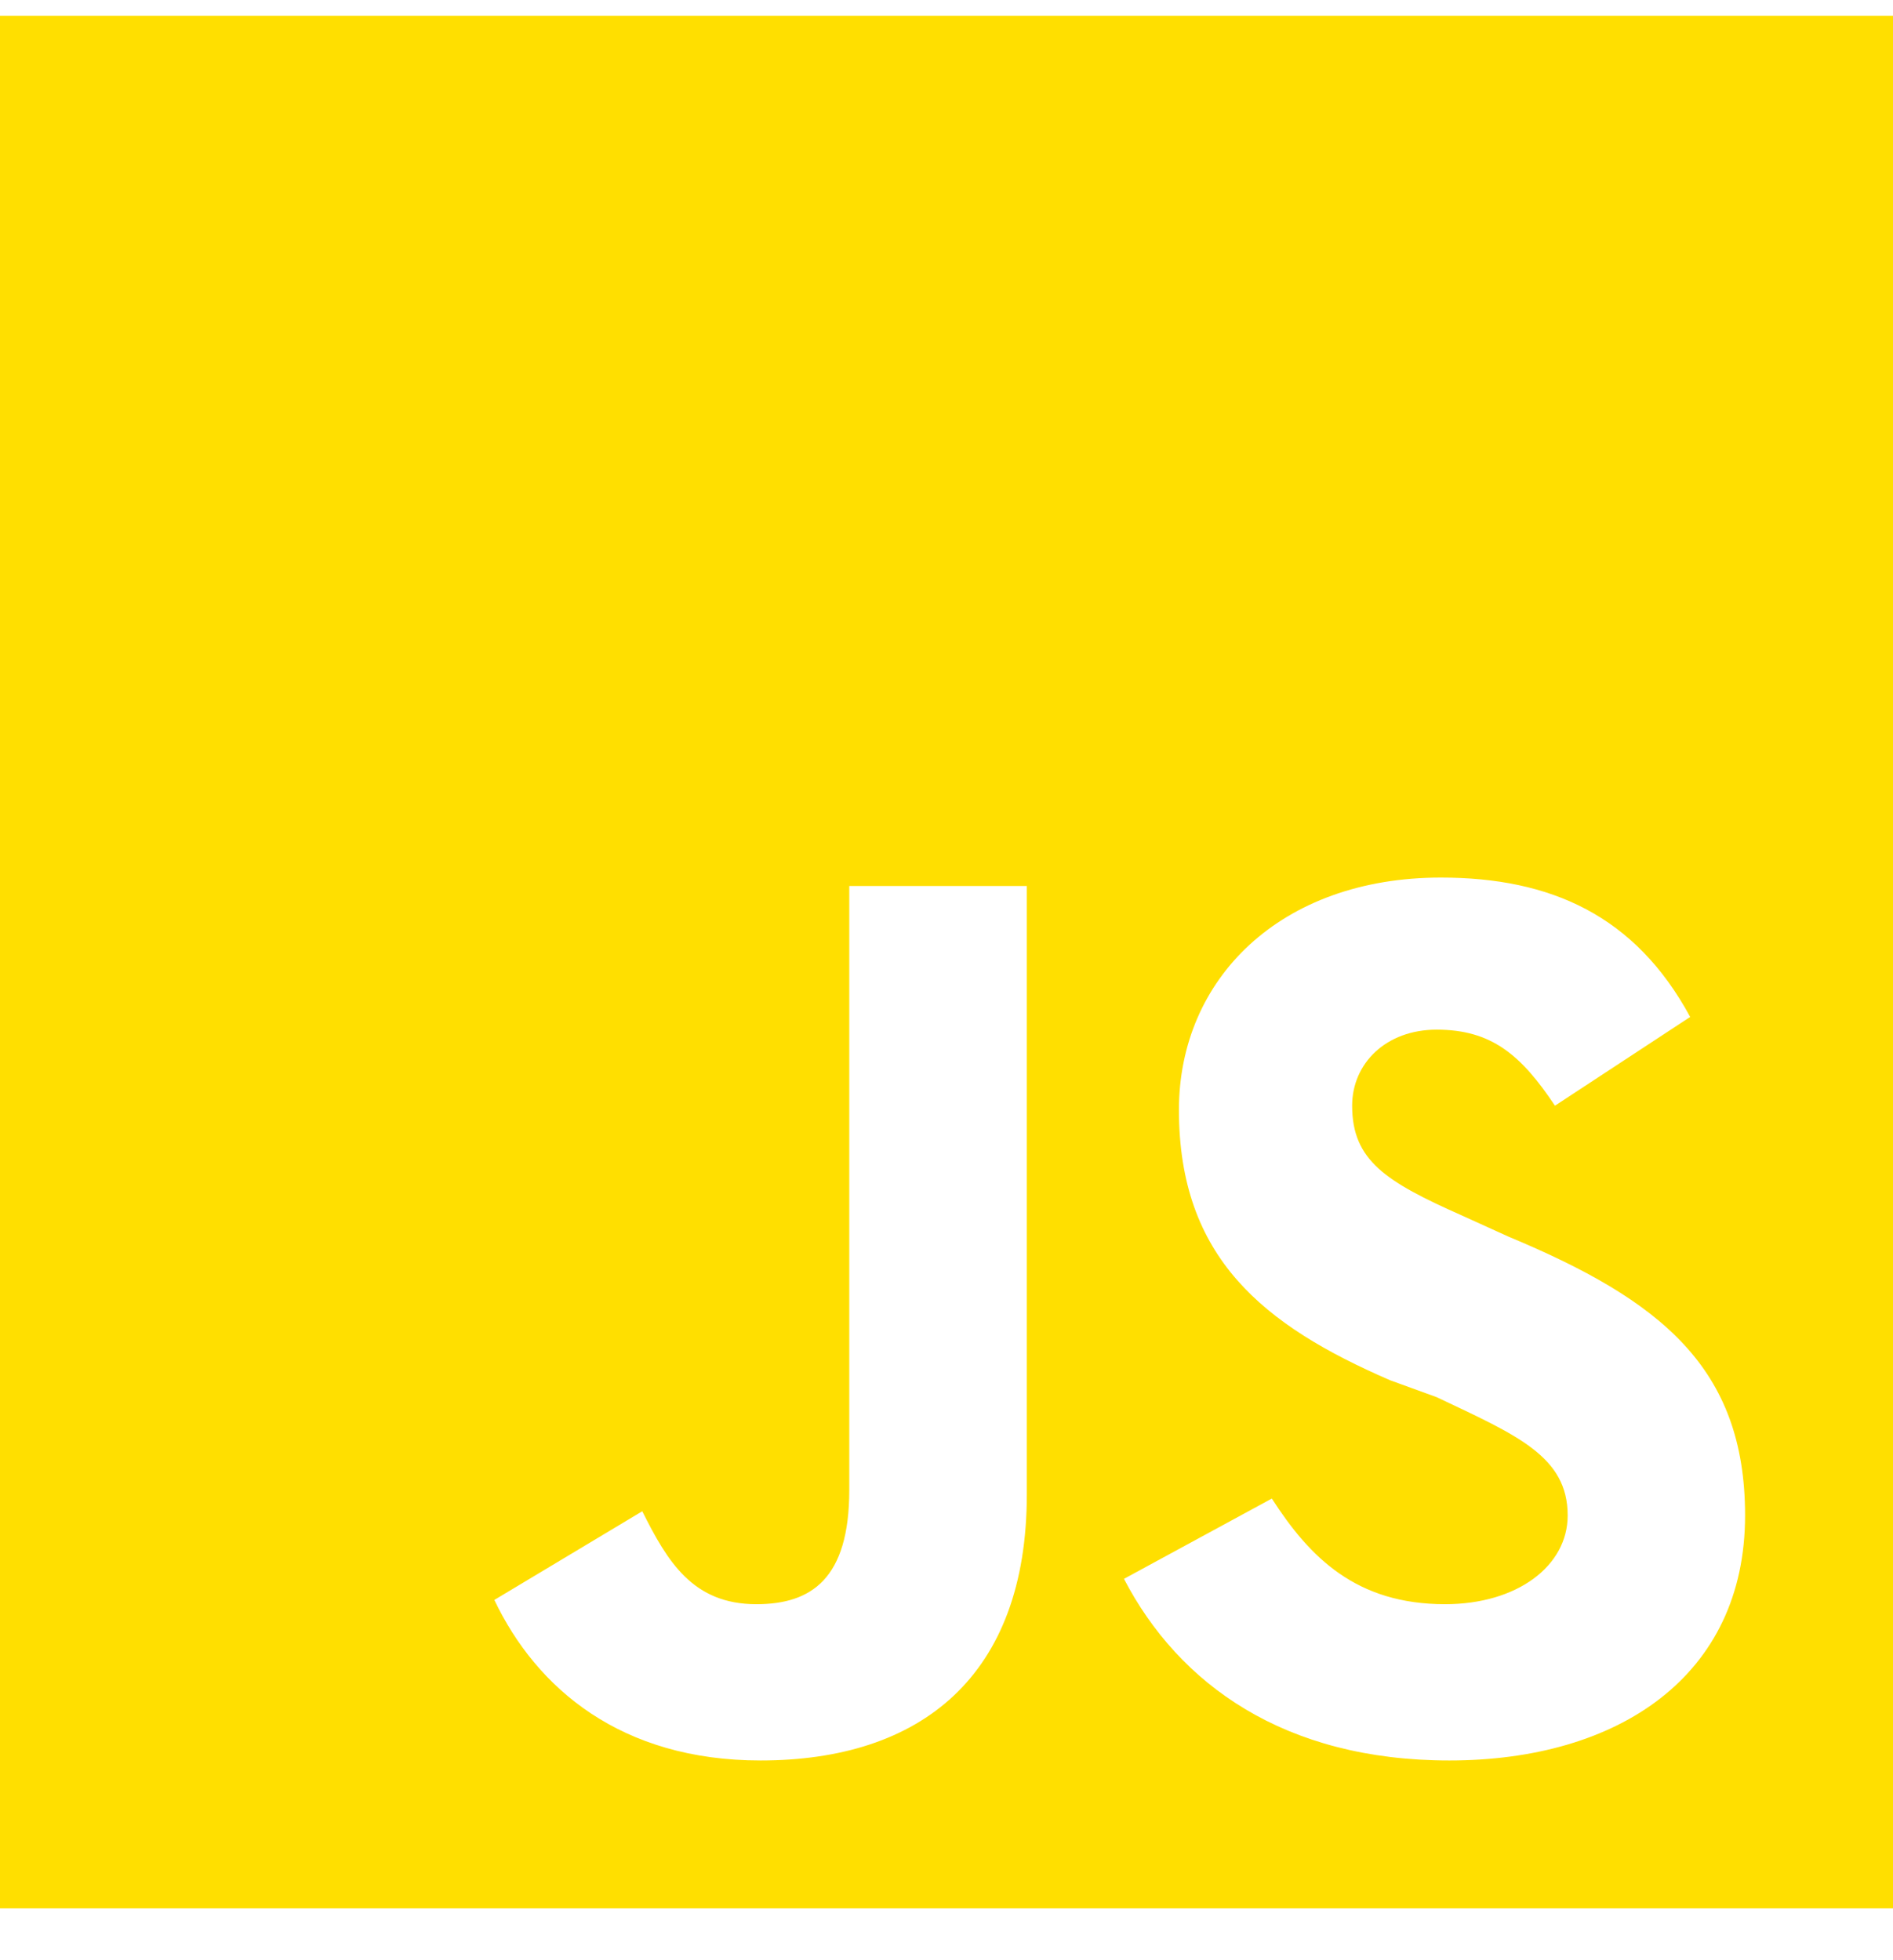 <svg width="28" height="29" viewBox="0 0 28 29" fill="none" xmlns="http://www.w3.org/2000/svg">
<path d="M0 0.233V28.233H28V0.233H0ZM15.188 22.108C15.188 24.795 13.625 26.045 11.25 26.045C9.188 26.045 7.938 24.983 7.312 23.67L9.5 22.358C9.875 23.108 10.25 23.733 11.188 23.733C12 23.733 12.562 23.358 12.562 22.045V13.108H15.188V22.108ZM21.438 26.045C19 26.045 17.438 24.92 16.625 23.358L18.812 22.17C19.375 23.045 20.062 23.733 21.375 23.733C22.438 23.733 23.188 23.17 23.188 22.42C23.188 21.545 22.438 21.233 21.25 20.67L20.562 20.42C18.688 19.608 17.438 18.608 17.438 16.42C17.438 14.483 18.938 12.983 21.312 12.983C22.938 12.983 24.188 13.545 25 15.045L23 16.358C22.5 15.608 22.062 15.233 21.25 15.233C20.5 15.233 20 15.733 20 16.358C20 17.17 20.5 17.483 21.625 17.983L22.312 18.295C24.562 19.233 25.812 20.233 25.812 22.42C25.812 24.795 23.938 26.045 21.438 26.045Z" fill="#FFDF00"/>
</svg>
